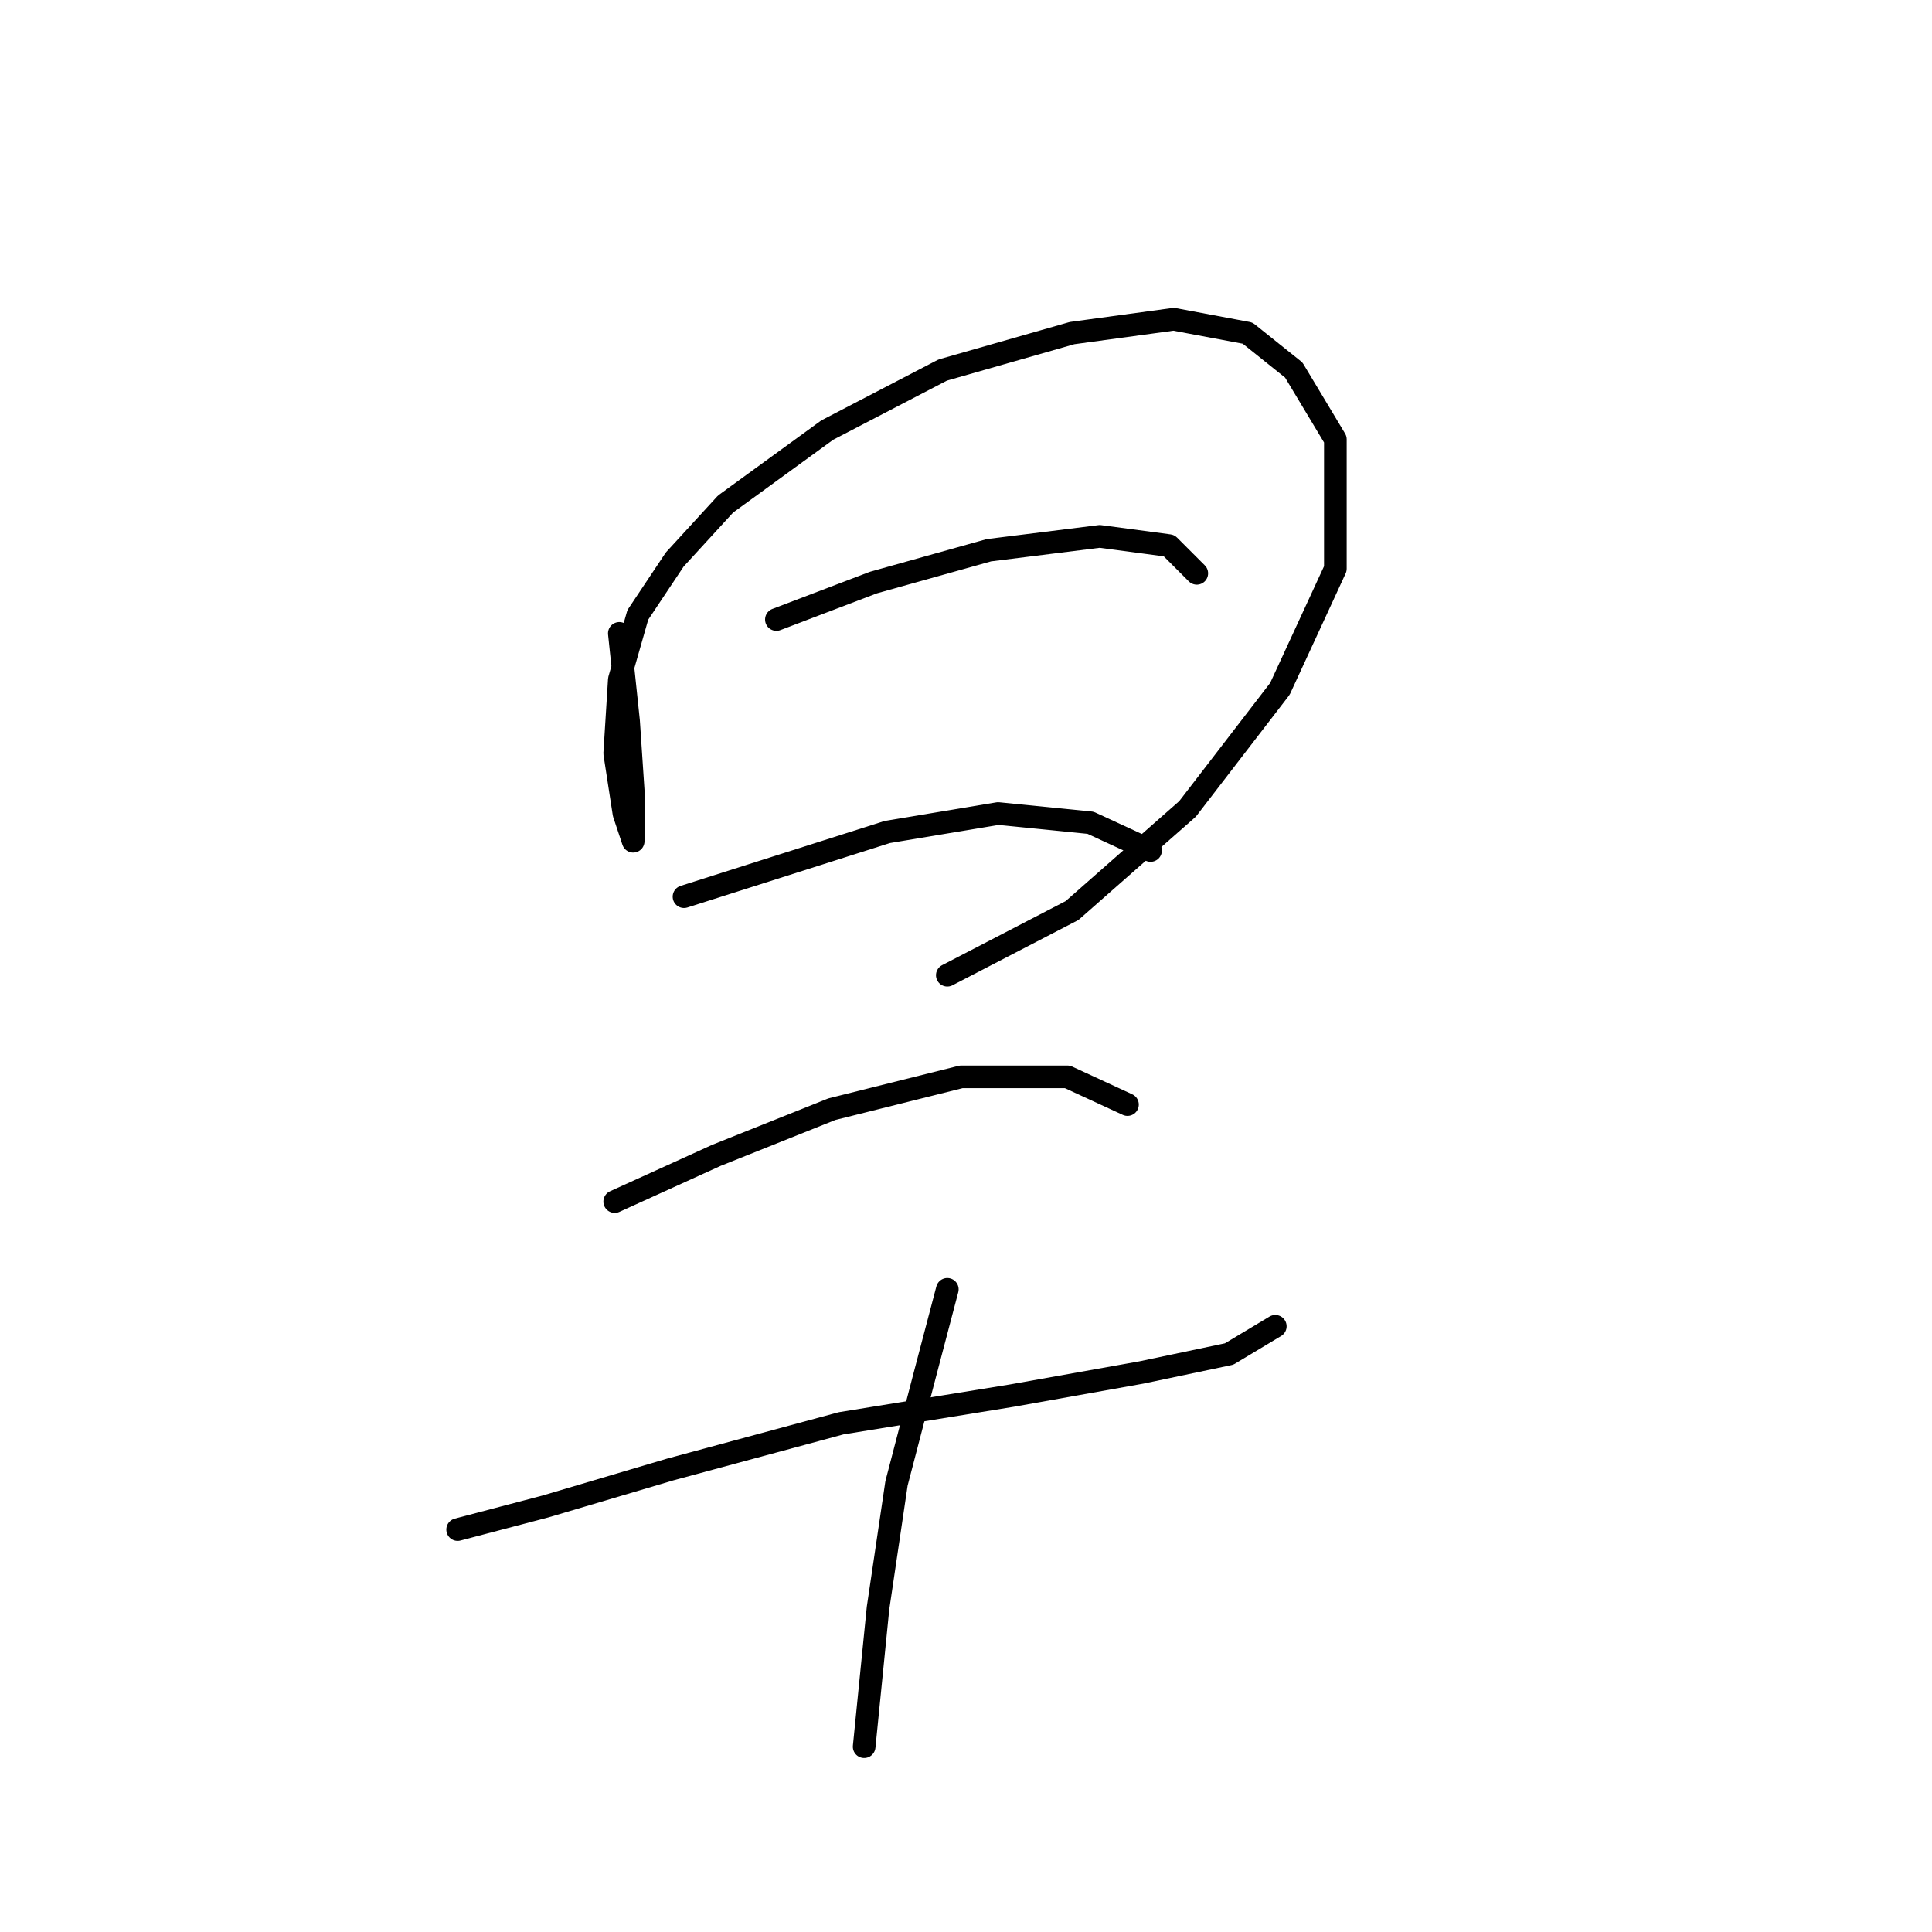 <?xml version="1.0" standalone="no"?>
    <svg width="256" height="256" xmlns="http://www.w3.org/2000/svg" version="1.1">
    <polyline stroke="black" stroke-width="3" stroke-linecap="round" fill="transparent" stroke-linejoin="round" points="82.064 83.925 83.289 95.555 83.901 104.737 83.901 109.634 83.901 111.47 82.677 107.798 81.452 99.84 82.064 90.046 84.513 81.477 89.41 74.131 96.143 66.786 109.61 56.992 124.912 49.035 142.052 44.138 155.518 42.302 165.312 44.138 171.433 49.035 176.942 58.216 176.942 75.356 169.597 91.271 157.354 107.186 142.052 120.652 125.524 129.222 125.524 129.222 " />
        <polyline stroke="black" stroke-width="3" stroke-linecap="round" fill="transparent" stroke-linejoin="round" points="102.876 82.089 115.731 77.192 131.034 72.907 145.724 71.071 154.906 72.295 158.579 75.968 158.579 75.968 " />
        <polyline stroke="black" stroke-width="3" stroke-linecap="round" fill="transparent" stroke-linejoin="round" points="90.634 118.816 104.1 114.531 117.567 110.246 132.258 107.798 144.5 109.022 152.457 112.695 152.457 112.695 " />
        <polyline stroke="black" stroke-width="3" stroke-linecap="round" fill="transparent" stroke-linejoin="round" points="81.452 159.215 94.919 153.094 110.222 146.973 127.361 142.688 141.439 142.688 149.397 146.361 149.397 146.361 " />
        <polyline stroke="black" stroke-width="3" stroke-linecap="round" fill="transparent" stroke-linejoin="round" points="60.64 202.675 72.271 199.615 88.798 194.718 111.446 188.597 134.094 184.924 151.233 181.863 162.863 179.415 168.984 175.742 168.984 175.742 " />
        <polyline stroke="black" stroke-width="3" stroke-linecap="round" fill="transparent" stroke-linejoin="round" points="125.524 170.845 122.464 182.475 118.791 196.554 116.343 213.081 114.506 231.445 114.506 231.445 " />
        </svg>